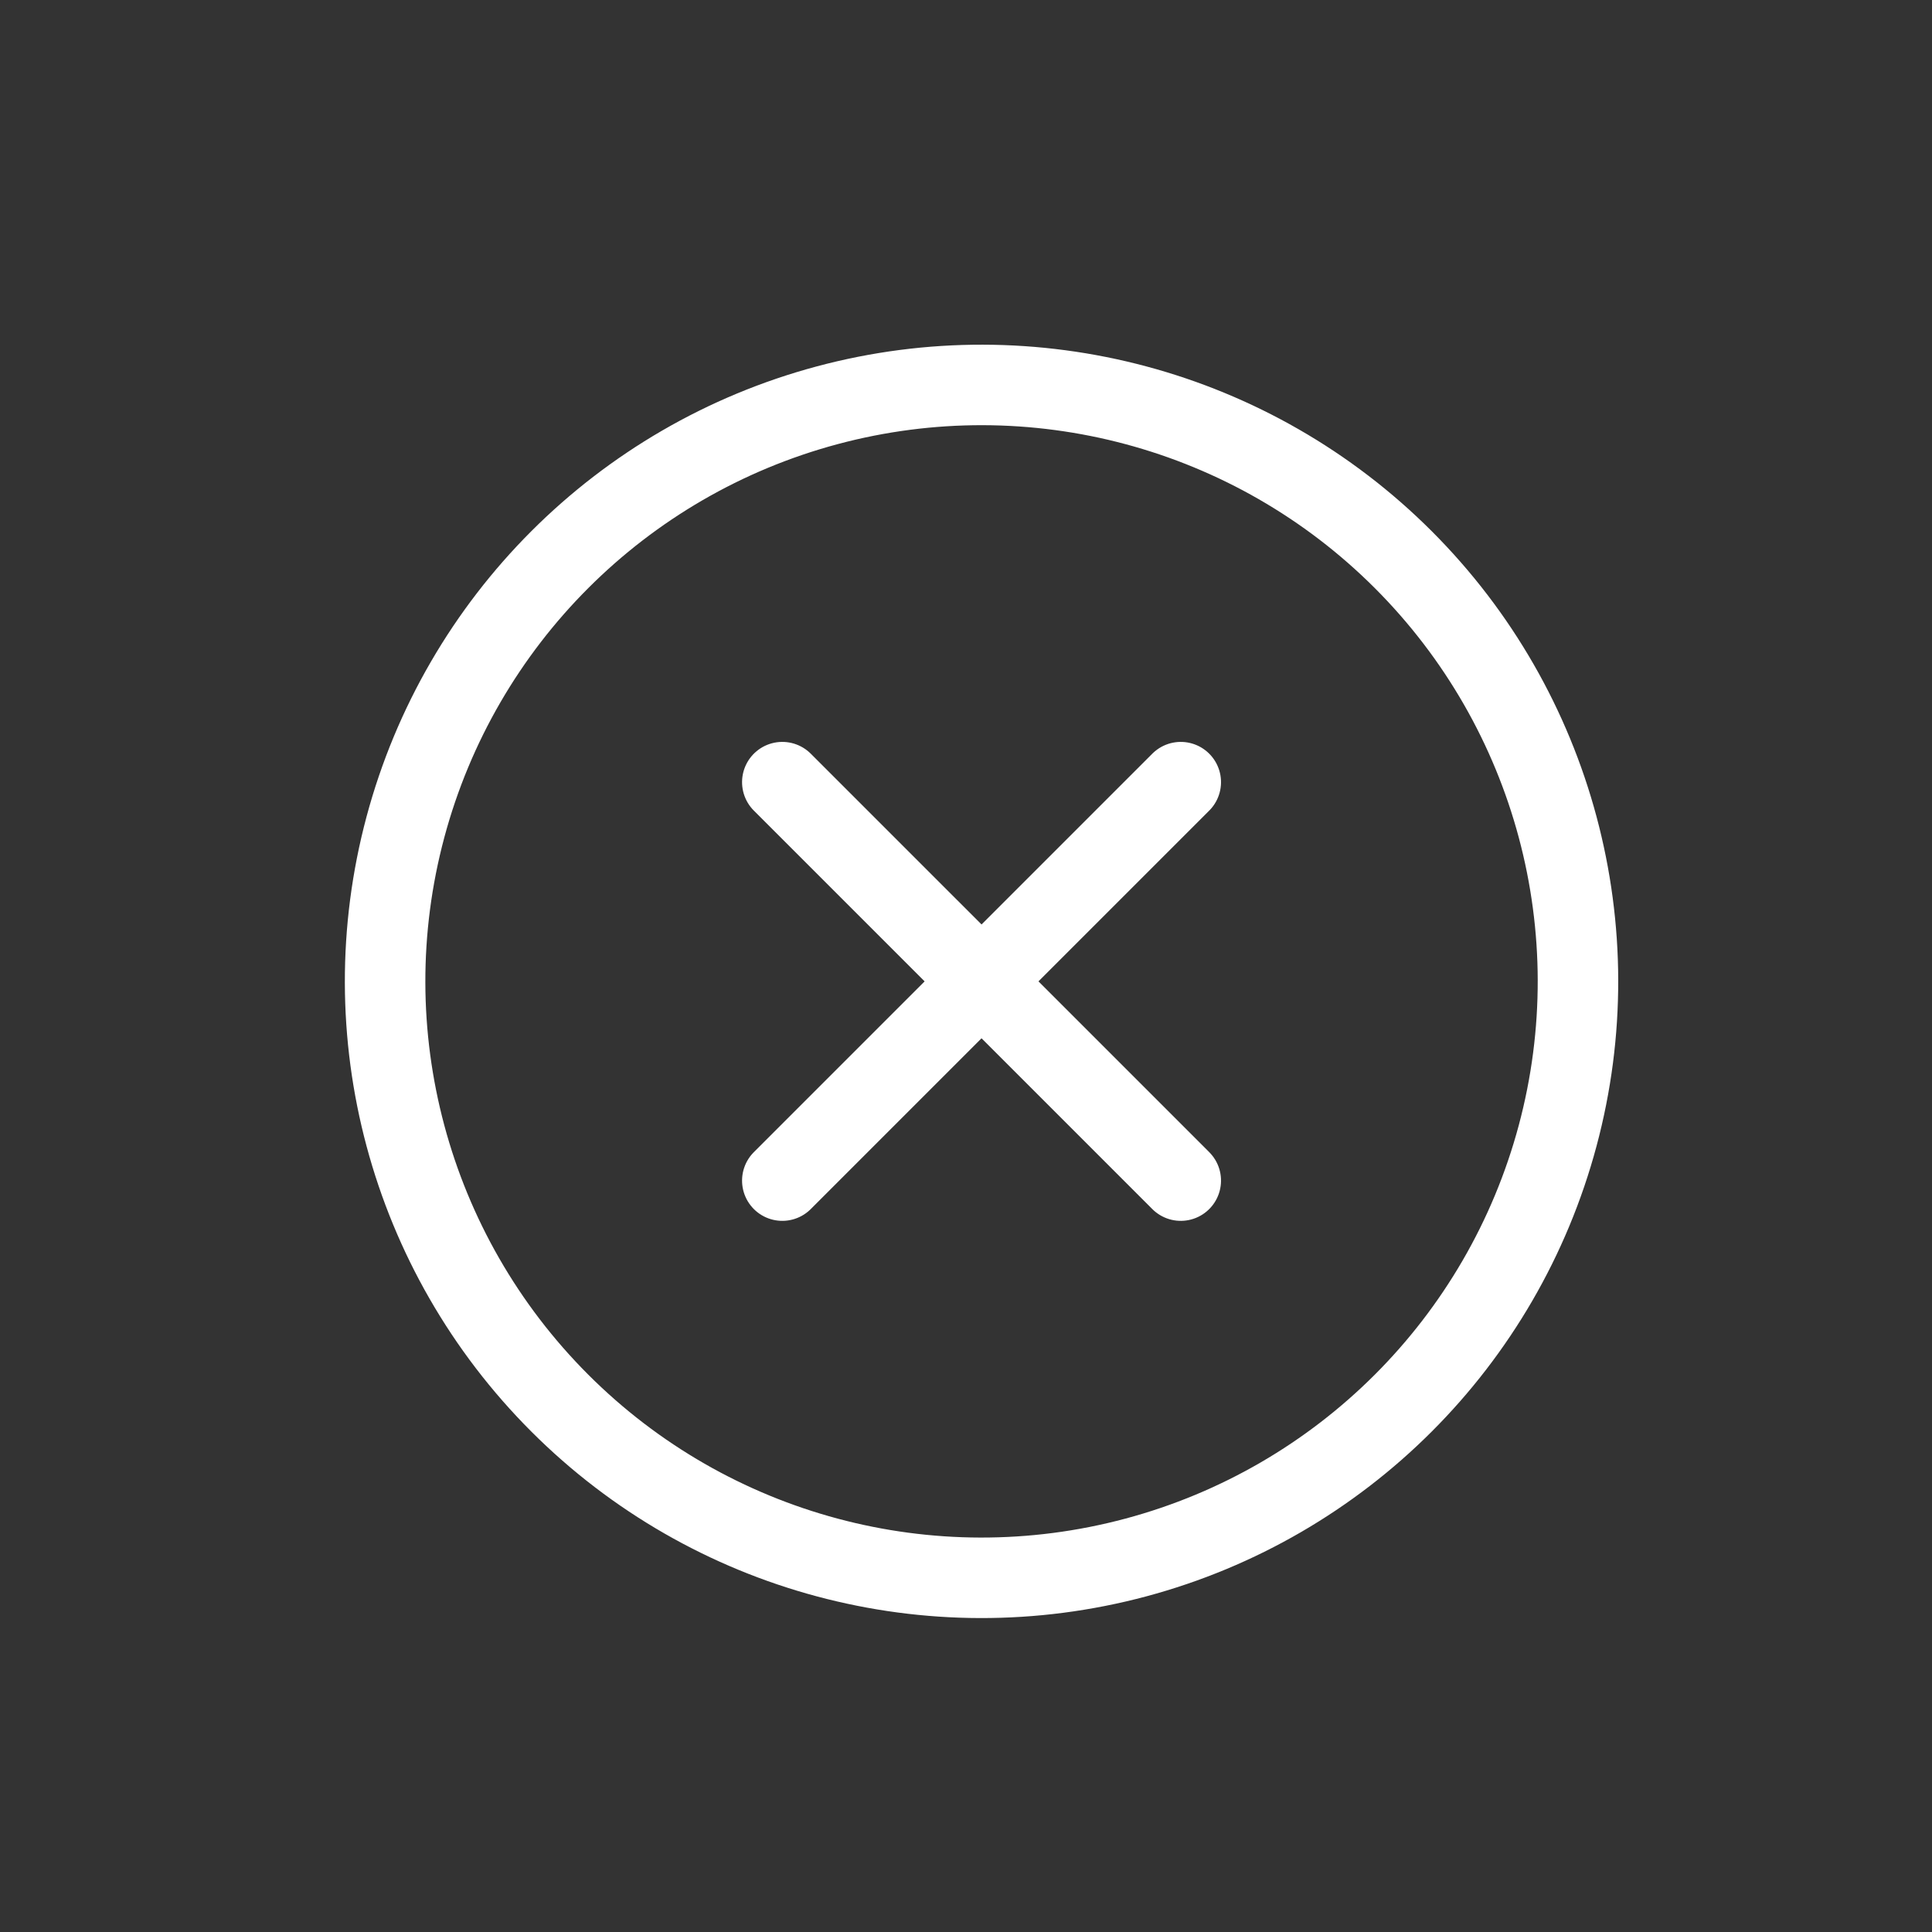 <svg id="그룹_3263" data-name="그룹 3263" xmlns="http://www.w3.org/2000/svg" xmlns:xlink="http://www.w3.org/1999/xlink" width="24" height="24" viewBox="0 0 24 24">
  <rect x="0" y="0" width="24" height="24" fill="#333333" stroke="none"/>
  <defs>
    <clipPath id="clip-path">
      <rect id="document_copy_Background_Mask_" data-name="document copy (Background/Mask)" width="24" height="24" fill="none"/>
    </clipPath>
  </defs>
  <g id="그룹_3260" data-name="그룹 3260">
    <g id="document_copy" data-name="document copy">
      <rect id="document_copy_Background_Mask_2" data-name="document copy (Background/Mask)" width="24" height="24" fill="none"/>
    </g>
  </g>
  <g id="그룹_3262" data-name="그룹 3262" transform="translate(1.008 12.191) rotate(-45)">
    <g id="타원_122" data-name="타원 122" fill="none" stroke="#fff" stroke-linecap="round" stroke-linejoin="round" stroke-width="1">
      <circle cx="7.909" cy="7.909" r="7.909" stroke="none"/>
      <circle cx="7.909" cy="7.909" r="7.409" fill="none"/>
    </g>
    <line id="선_149" data-name="선 149" x2="7" transform="translate(4.409 7.909)" fill="none" stroke="#fff" stroke-linecap="round" stroke-width="1"/>
    <line id="선_150" data-name="선 150" y2="7" transform="translate(7.909 4.409)" fill="none" stroke="#fff" stroke-linecap="round" stroke-width="1"/>
  </g>
</svg>
